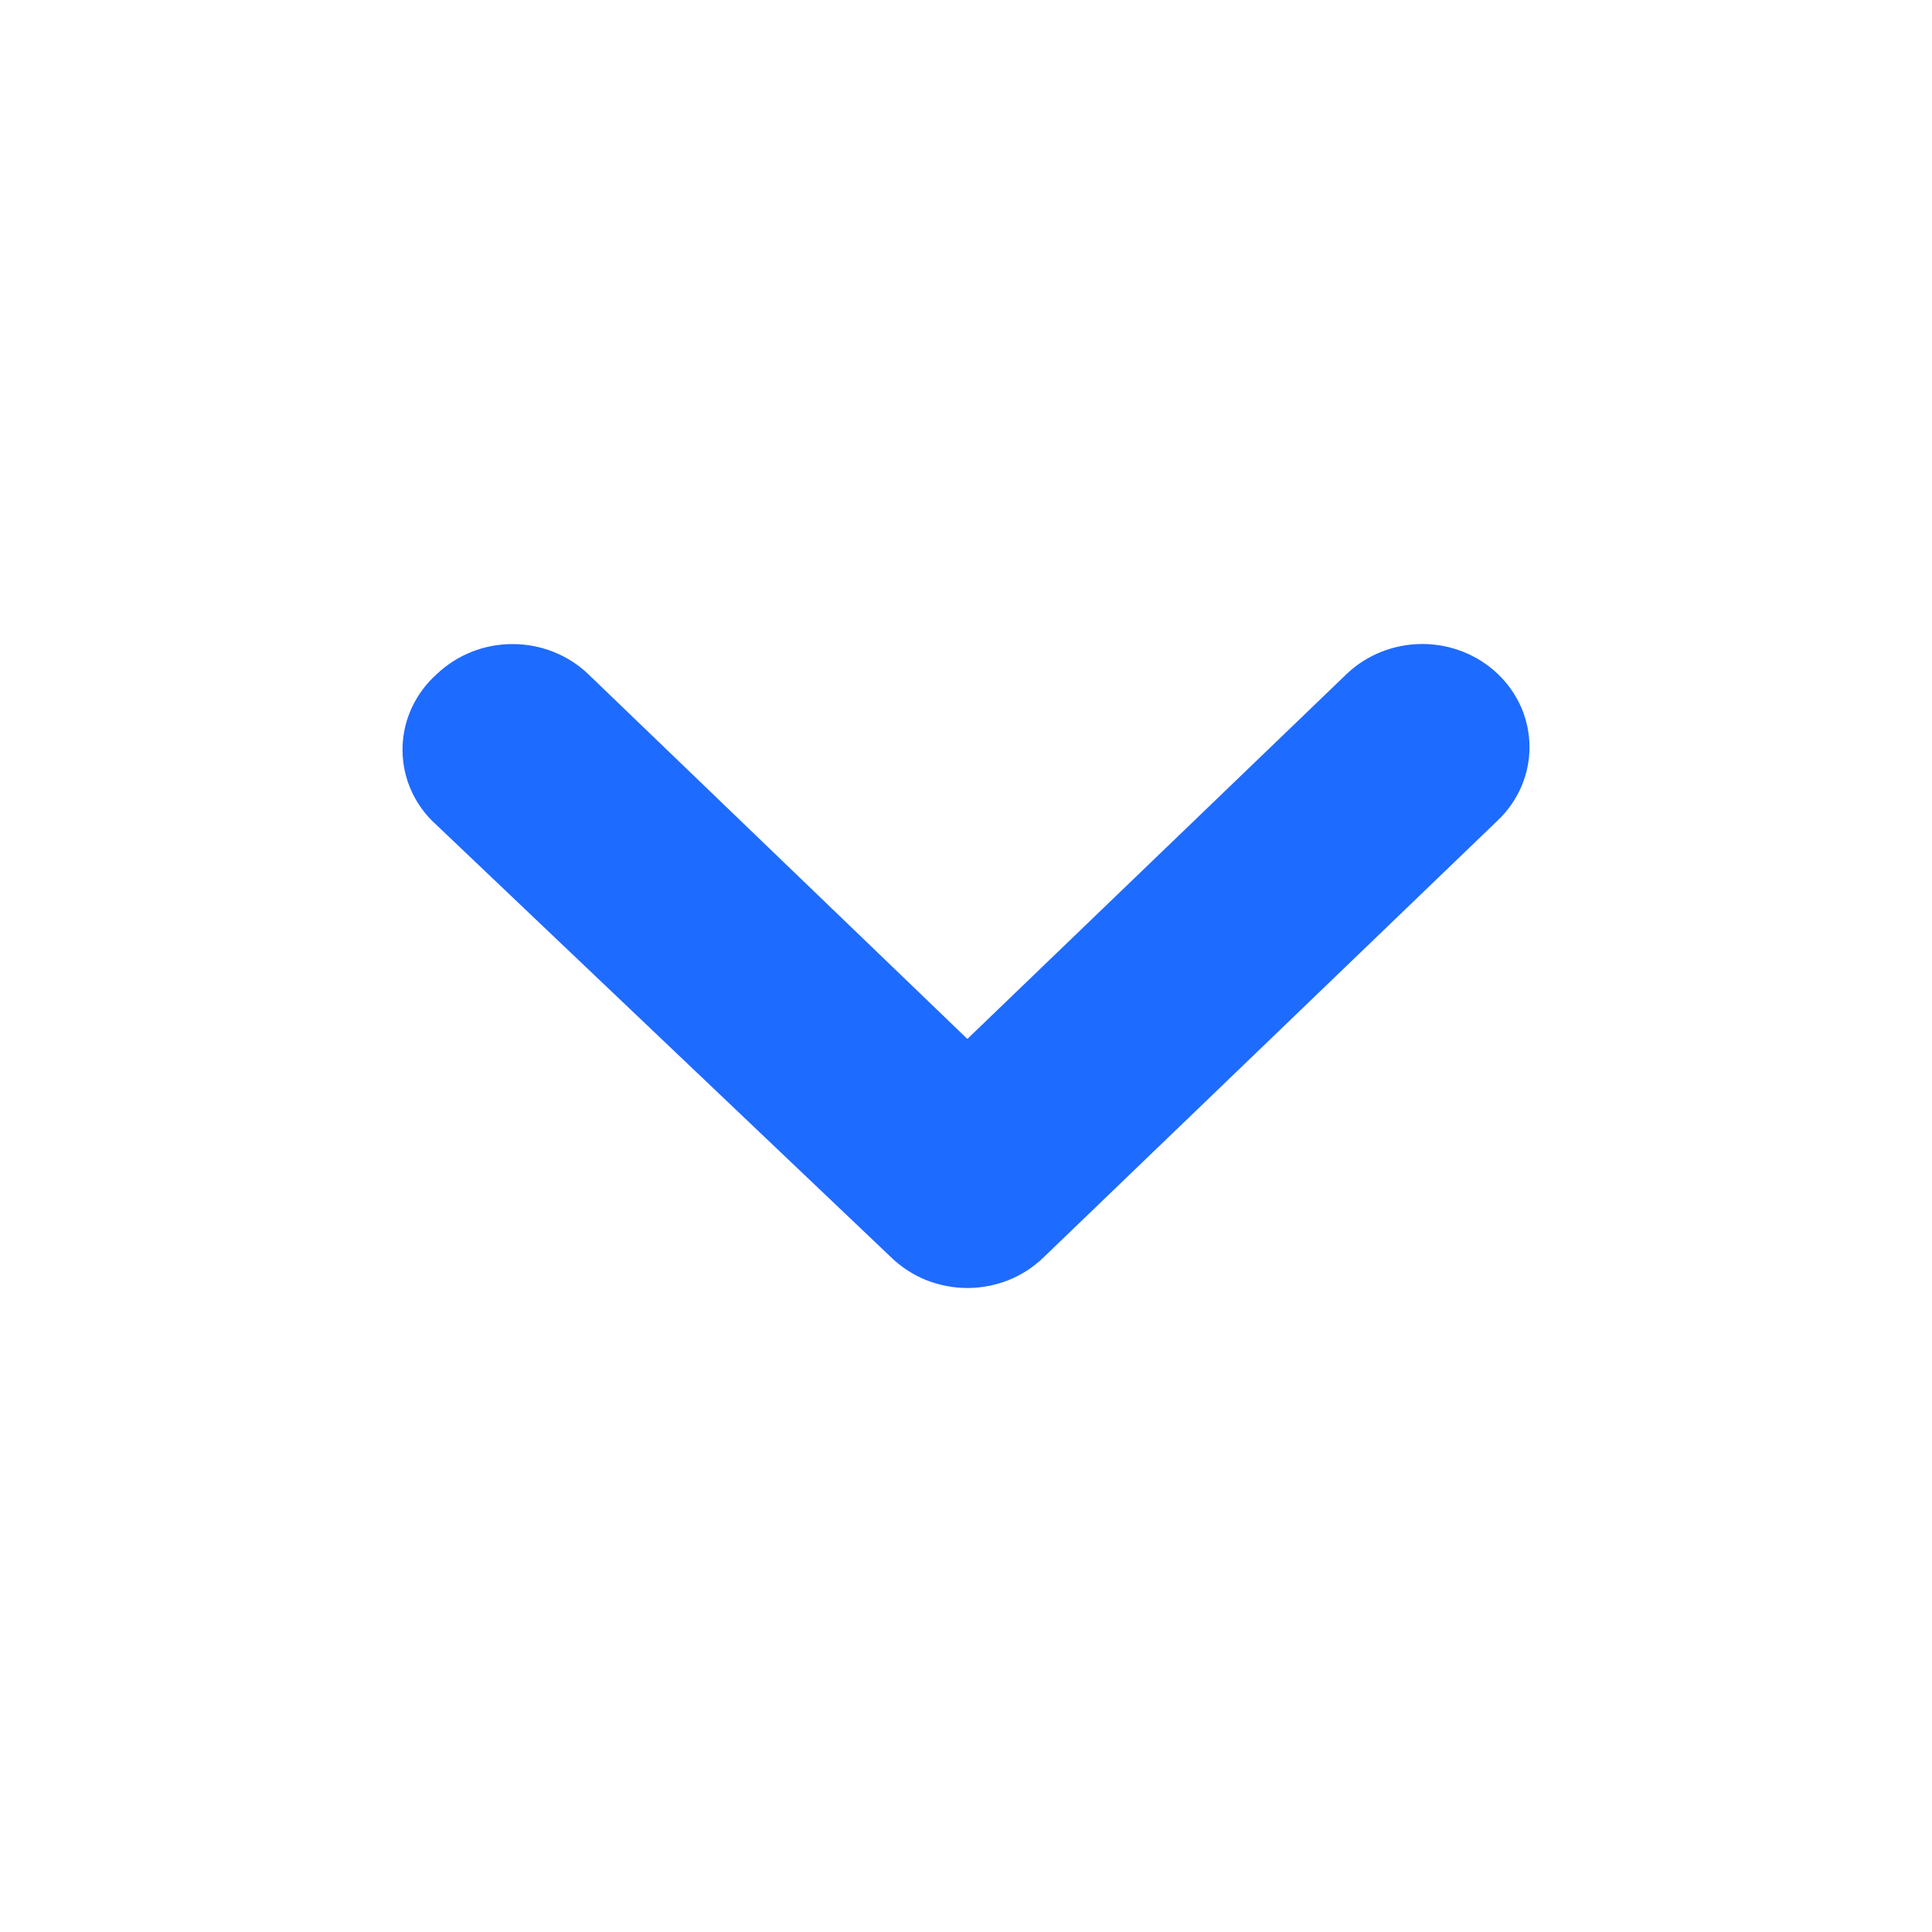<svg width="24" height="24" viewBox="0 0 24 24" fill="none" xmlns="http://www.w3.org/2000/svg">
<path d="M5.362 10.191L11.072 15.621C11.196 15.741 11.343 15.836 11.505 15.902C11.668 15.966 11.841 16 12.017 16C12.193 16 12.367 15.966 12.529 15.902C12.691 15.836 12.839 15.741 12.962 15.621L18.606 10.191C18.731 10.072 18.83 9.93 18.898 9.774C18.965 9.618 19 9.451 19 9.282C19 9.113 18.965 8.945 18.898 8.789C18.83 8.633 18.731 8.491 18.606 8.372C18.357 8.134 18.02 8 17.668 8C17.316 8 16.979 8.134 16.729 8.372L12.017 12.906L7.305 8.372C7.057 8.136 6.722 8.002 6.373 8.001C6.198 8 6.024 8.032 5.862 8.096C5.7 8.16 5.553 8.254 5.428 8.372C5.299 8.487 5.195 8.625 5.121 8.779C5.048 8.933 5.007 9.099 5.001 9.268C4.995 9.437 5.023 9.606 5.085 9.764C5.147 9.923 5.241 10.068 5.362 10.191Z" fill="#1E6BFF"/>
</svg>
